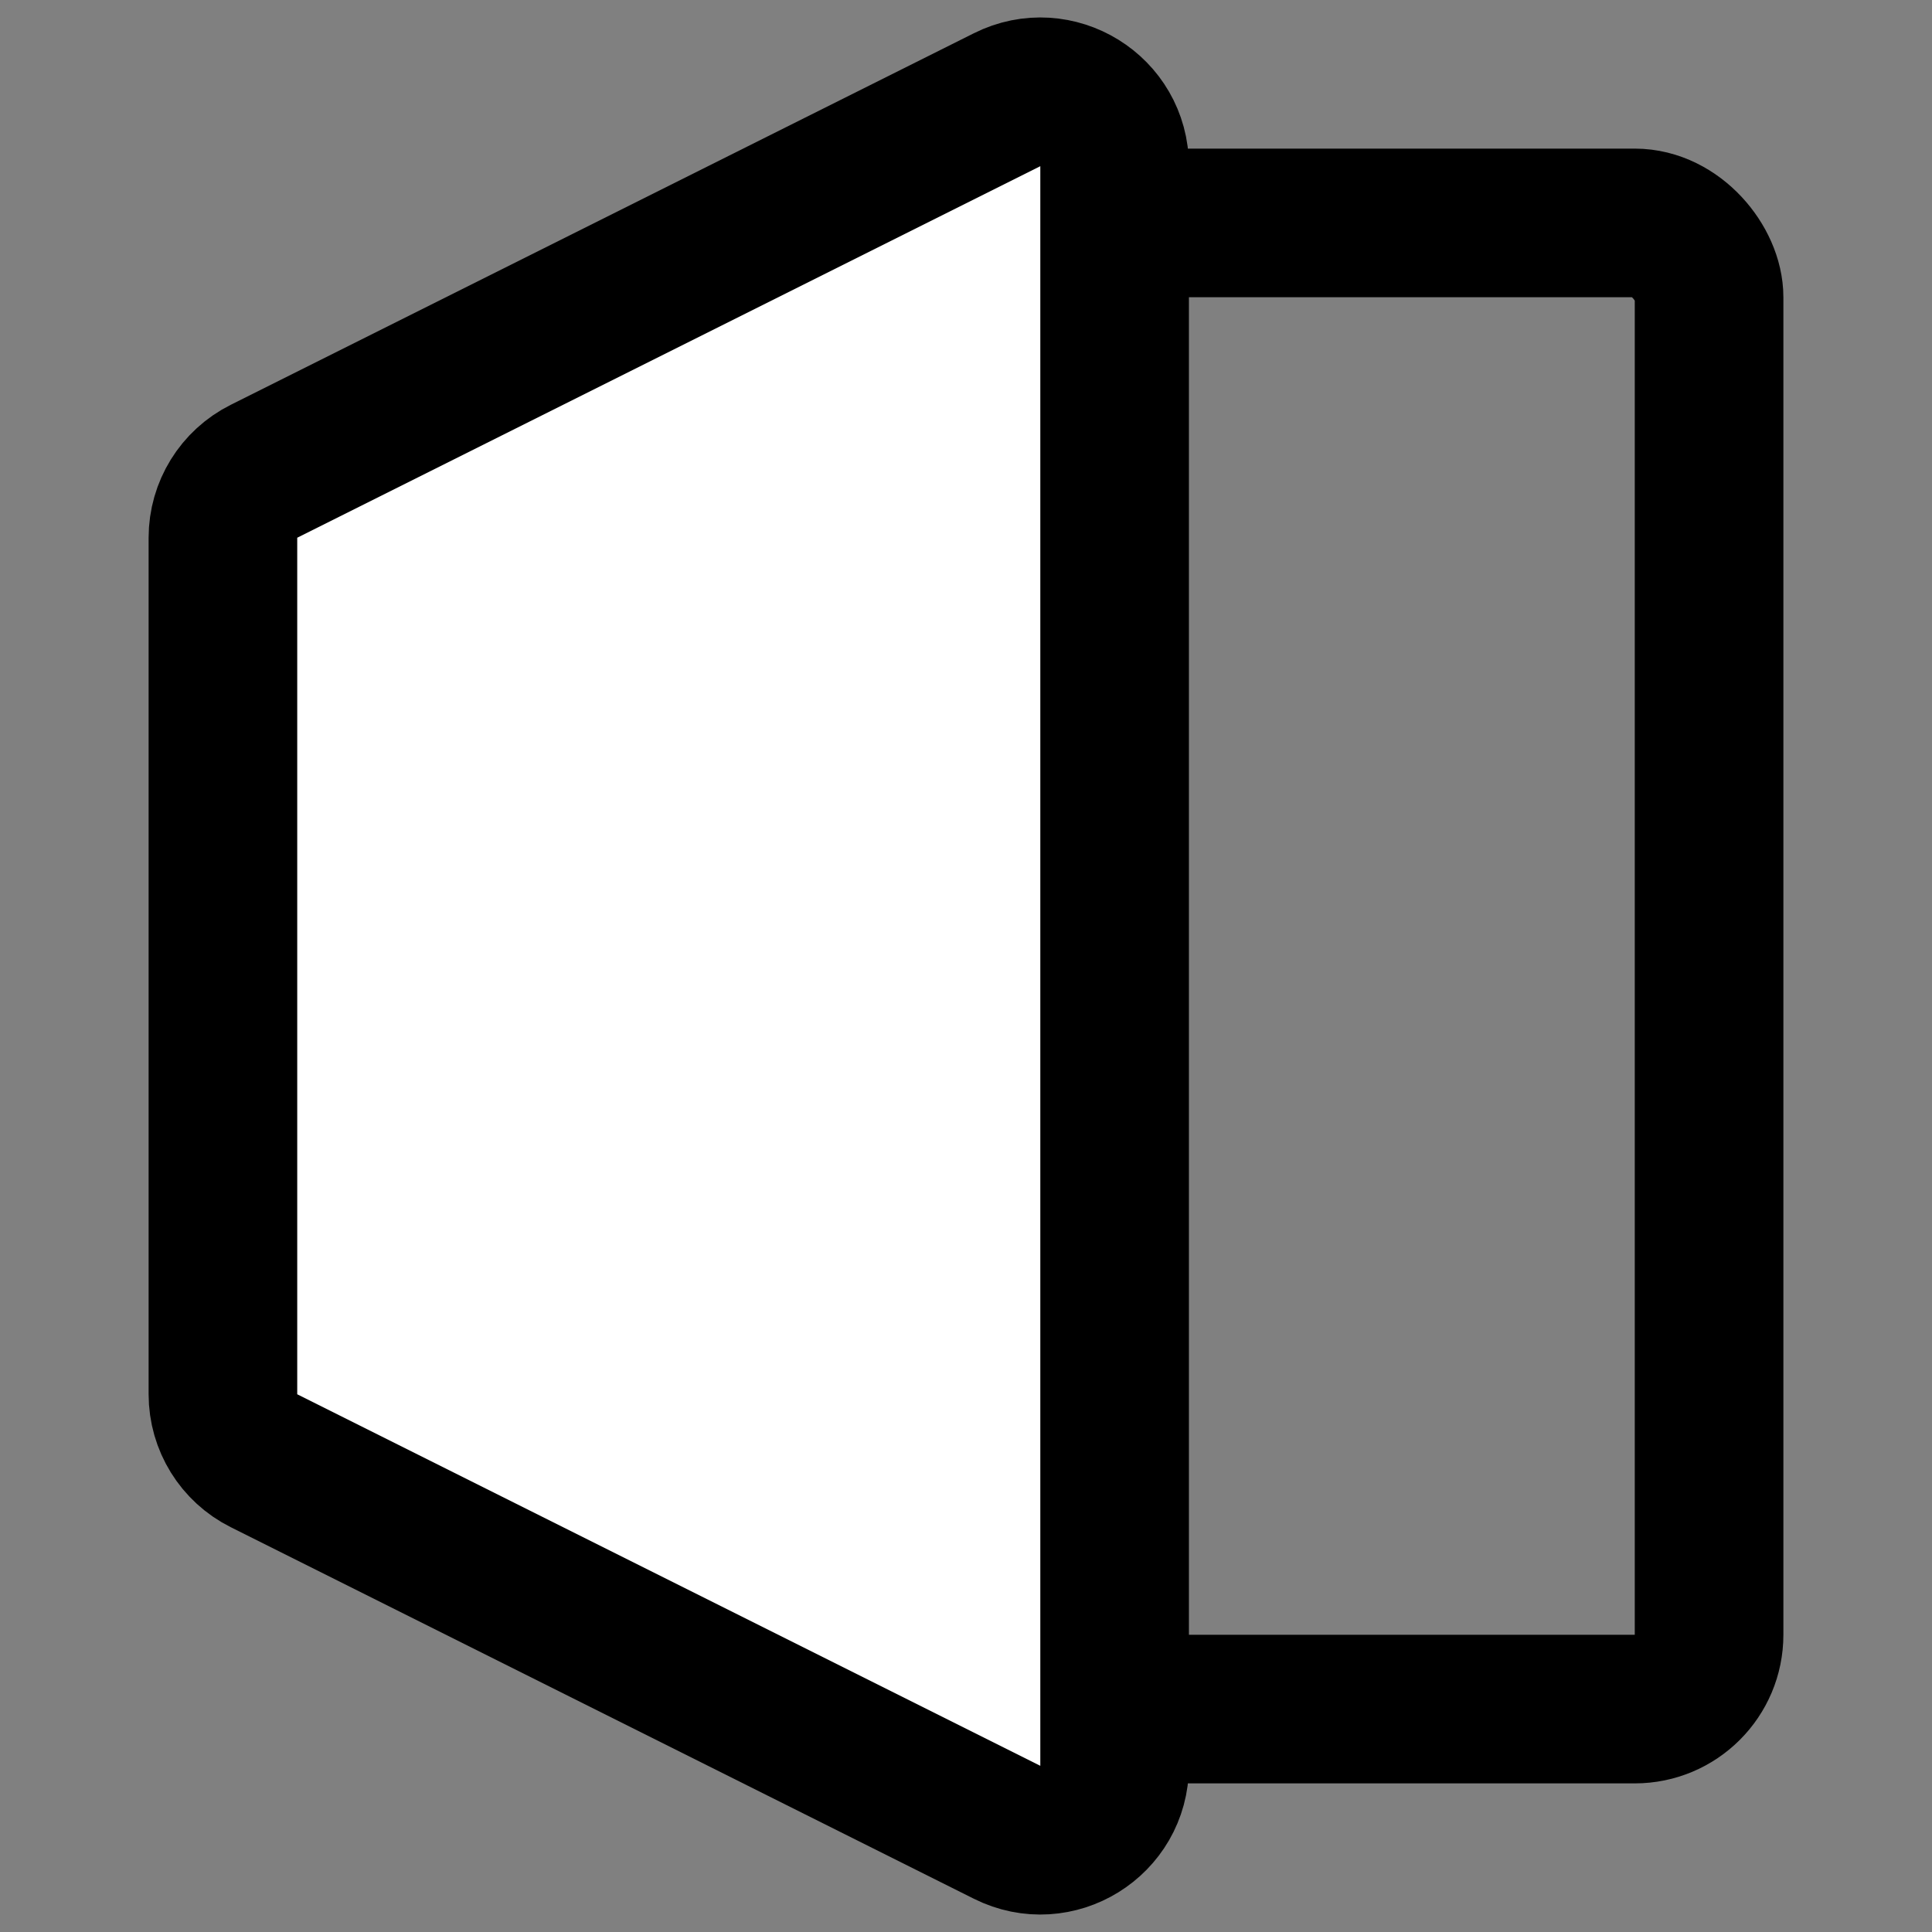 <svg
  width="26"
  height="26"
  viewBox="0 0 26 26"
  fill="none"
  xmlns="http://www.w3.org/2000/svg">
  <rect x="0" y="0" width="26" height="26" fill="#808080" stroke="none"/>
  <g clipPath="url(#clip0_10944_67431)">
    <rect
      x="13"
      y="3"
      width="10"
      height="20"
      rx="1"
      stroke="currentColor"
      stroke-width="2"
    />
    <path
      d="M3.553 6.342L13.553 1.342C14.218 1.009 15 1.493 15 2.236V23.764C15 24.507 14.218 24.991 13.553 24.658L3.553 19.658C3.214 19.489 3 19.143 3 18.764V7.236C3 6.857 3.214 6.511 3.553 6.342Z"
      fill="white"
      stroke="currentColor"
      stroke-width="2"
    />
  </g>
  <defs>
    <clipPath id="clip0_10944_67431">
      <rect width="26" height="26" fill="white" />
    </clipPath>
  </defs>
</svg>